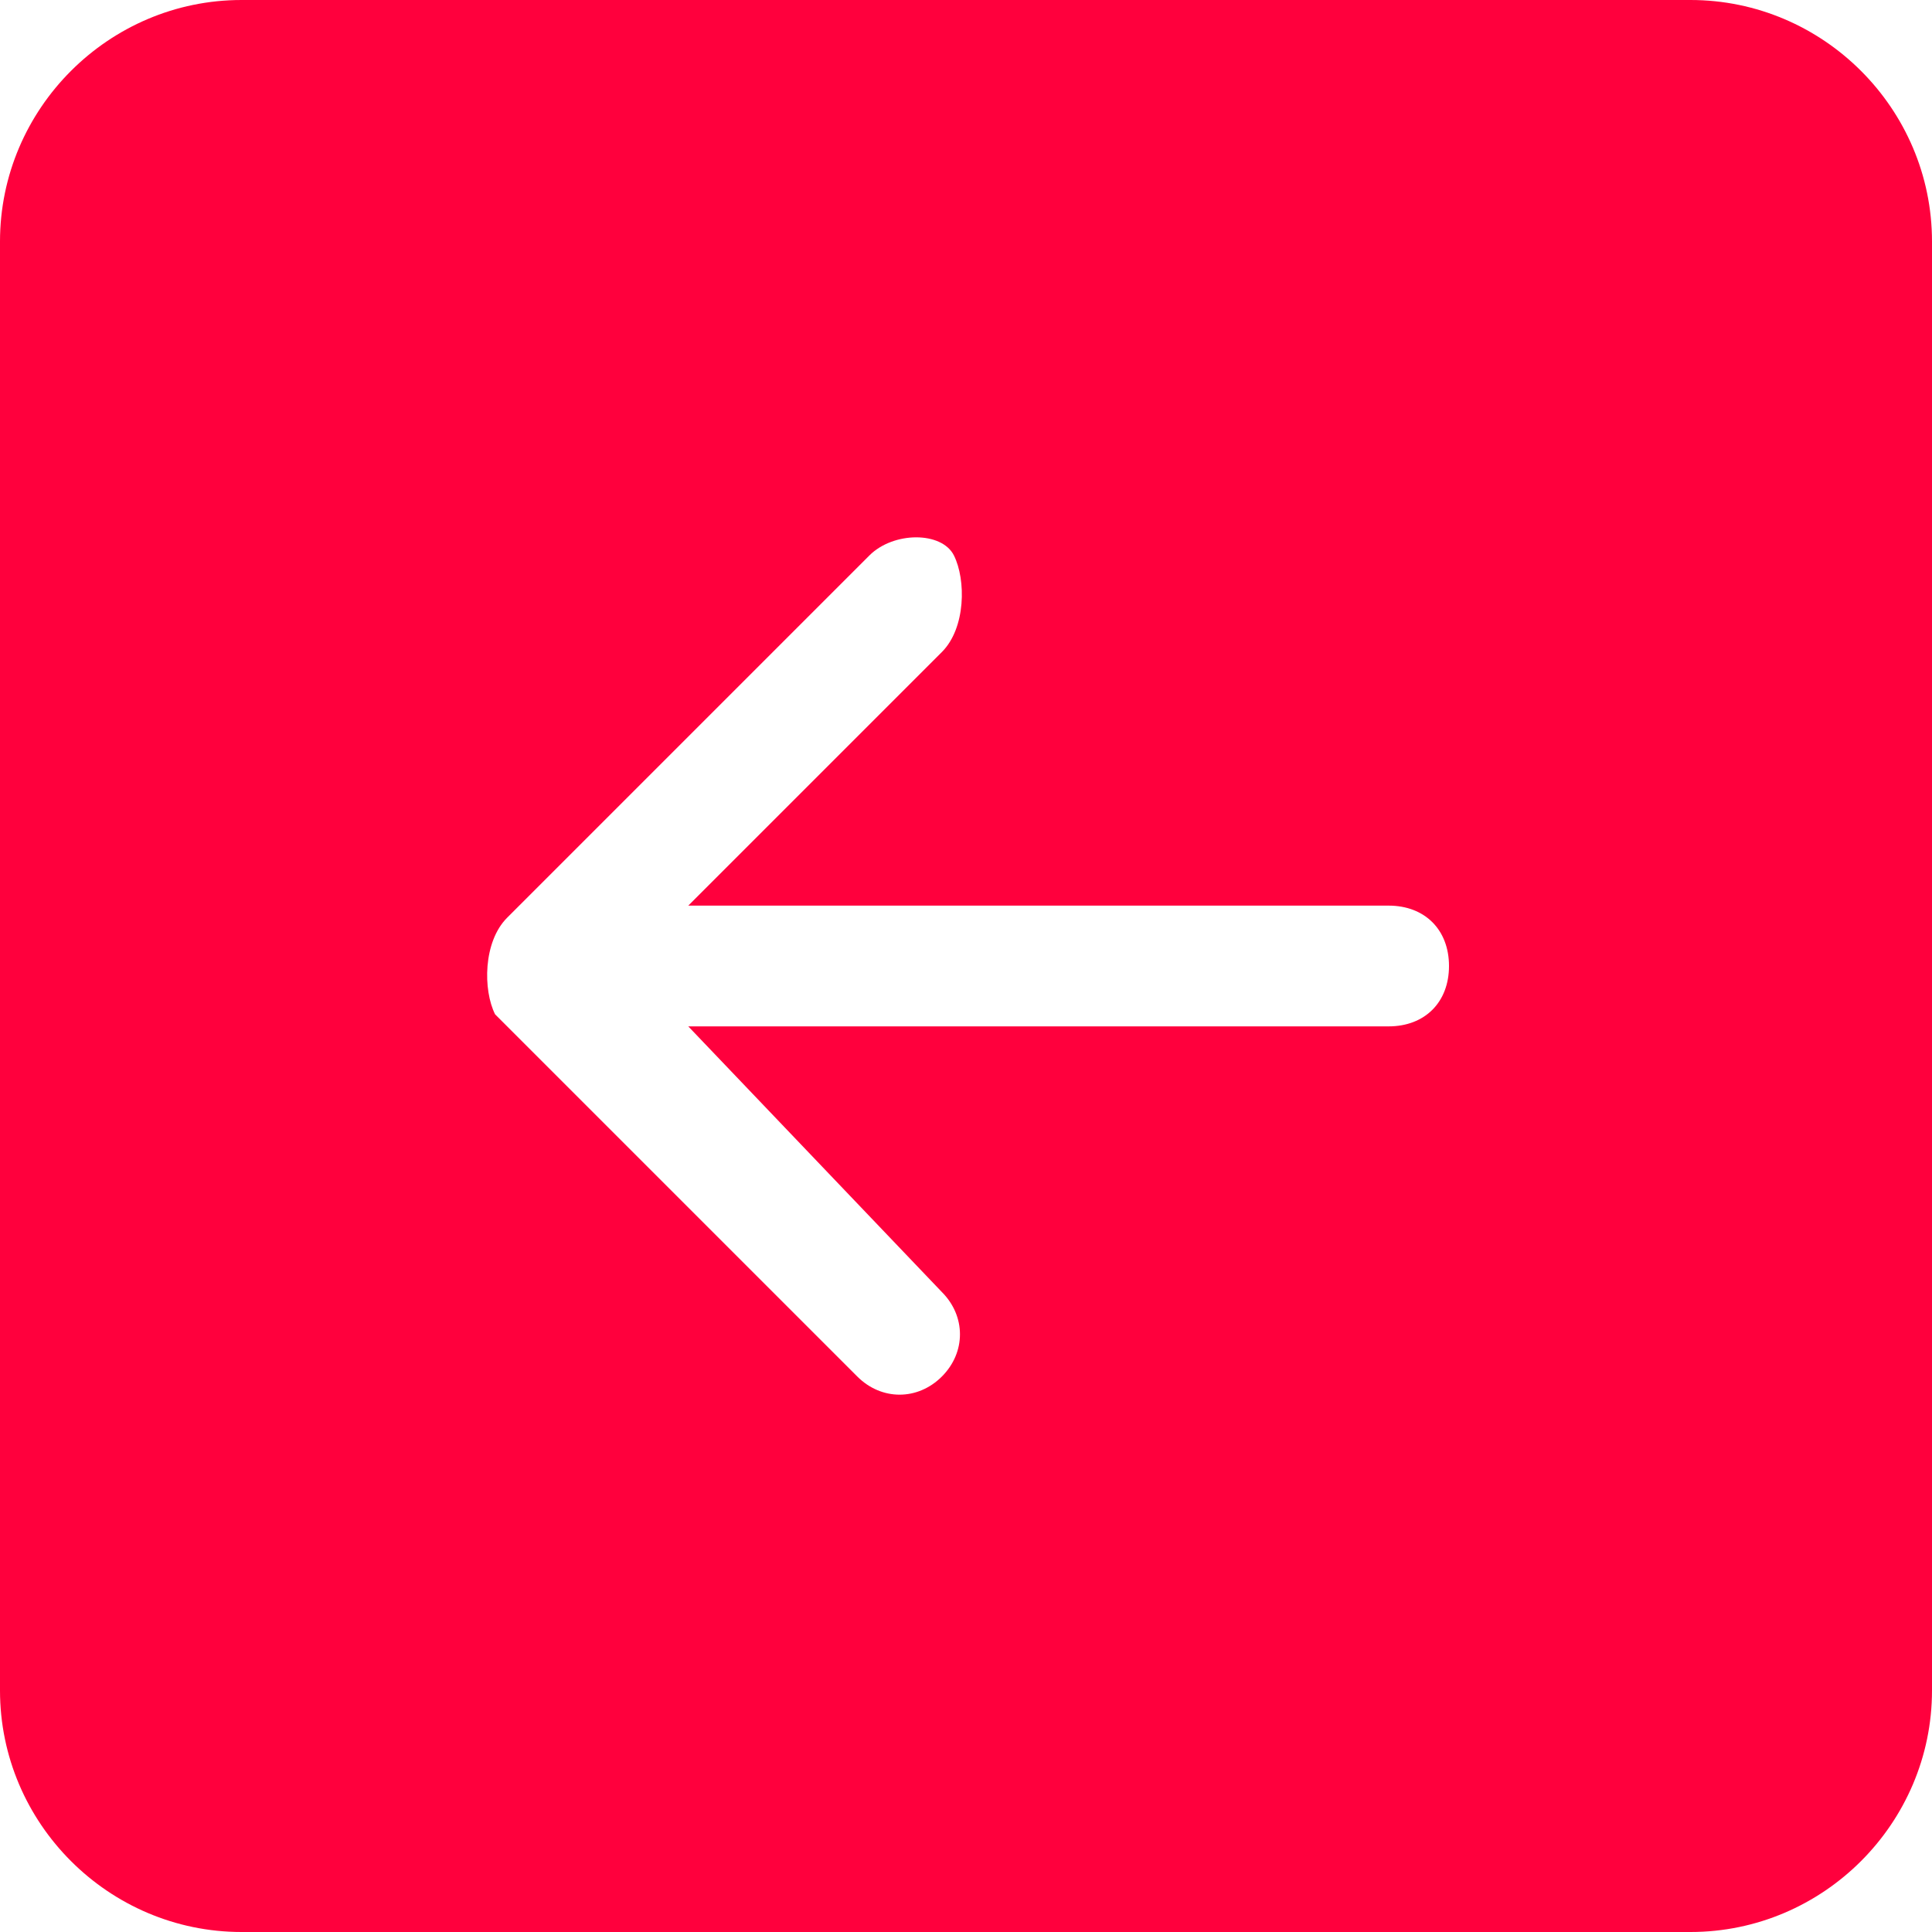 <?xml version="1.0" encoding="utf-8"?>
<!-- Generator: Adobe Illustrator 24.0.1, SVG Export Plug-In . SVG Version: 6.00 Build 0)  -->
<svg version="1.1" id="Layer_1" xmlns="http://www.w3.org/2000/svg" xmlns:xlink="http://www.w3.org/1999/xlink" x="0px" y="0px"
	 viewBox="0 0 16 16" style="enable-background:new 0 0 16 16;" xml:space="preserve">
<style type="text/css">
	.st0{fill:#FF003D;}
</style>
<path class="st0" d="M16,14c0,1.1-0.9,2-2,2H2c-1.1,0-2-0.9-2-2V2c0-1.1,0.9-2,2-2h12c1.1,0,2,0.9,2,2V14z M11.5,7.5H5.7l2.1-2.1
	C8,5.2,8,4.8,7.9,4.6s-0.5-0.2-0.7,0l-3,3C4,7.8,4,8.2,4.1,8.4c0,0,0,0,0,0l3,3c0.2,0.2,0.5,0.2,0.7,0s0.2-0.5,0-0.7L5.7,8.5h5.8
	C11.8,8.5,12,8.3,12,8C12,7.7,11.8,7.5,11.5,7.5z"/>
</svg>
